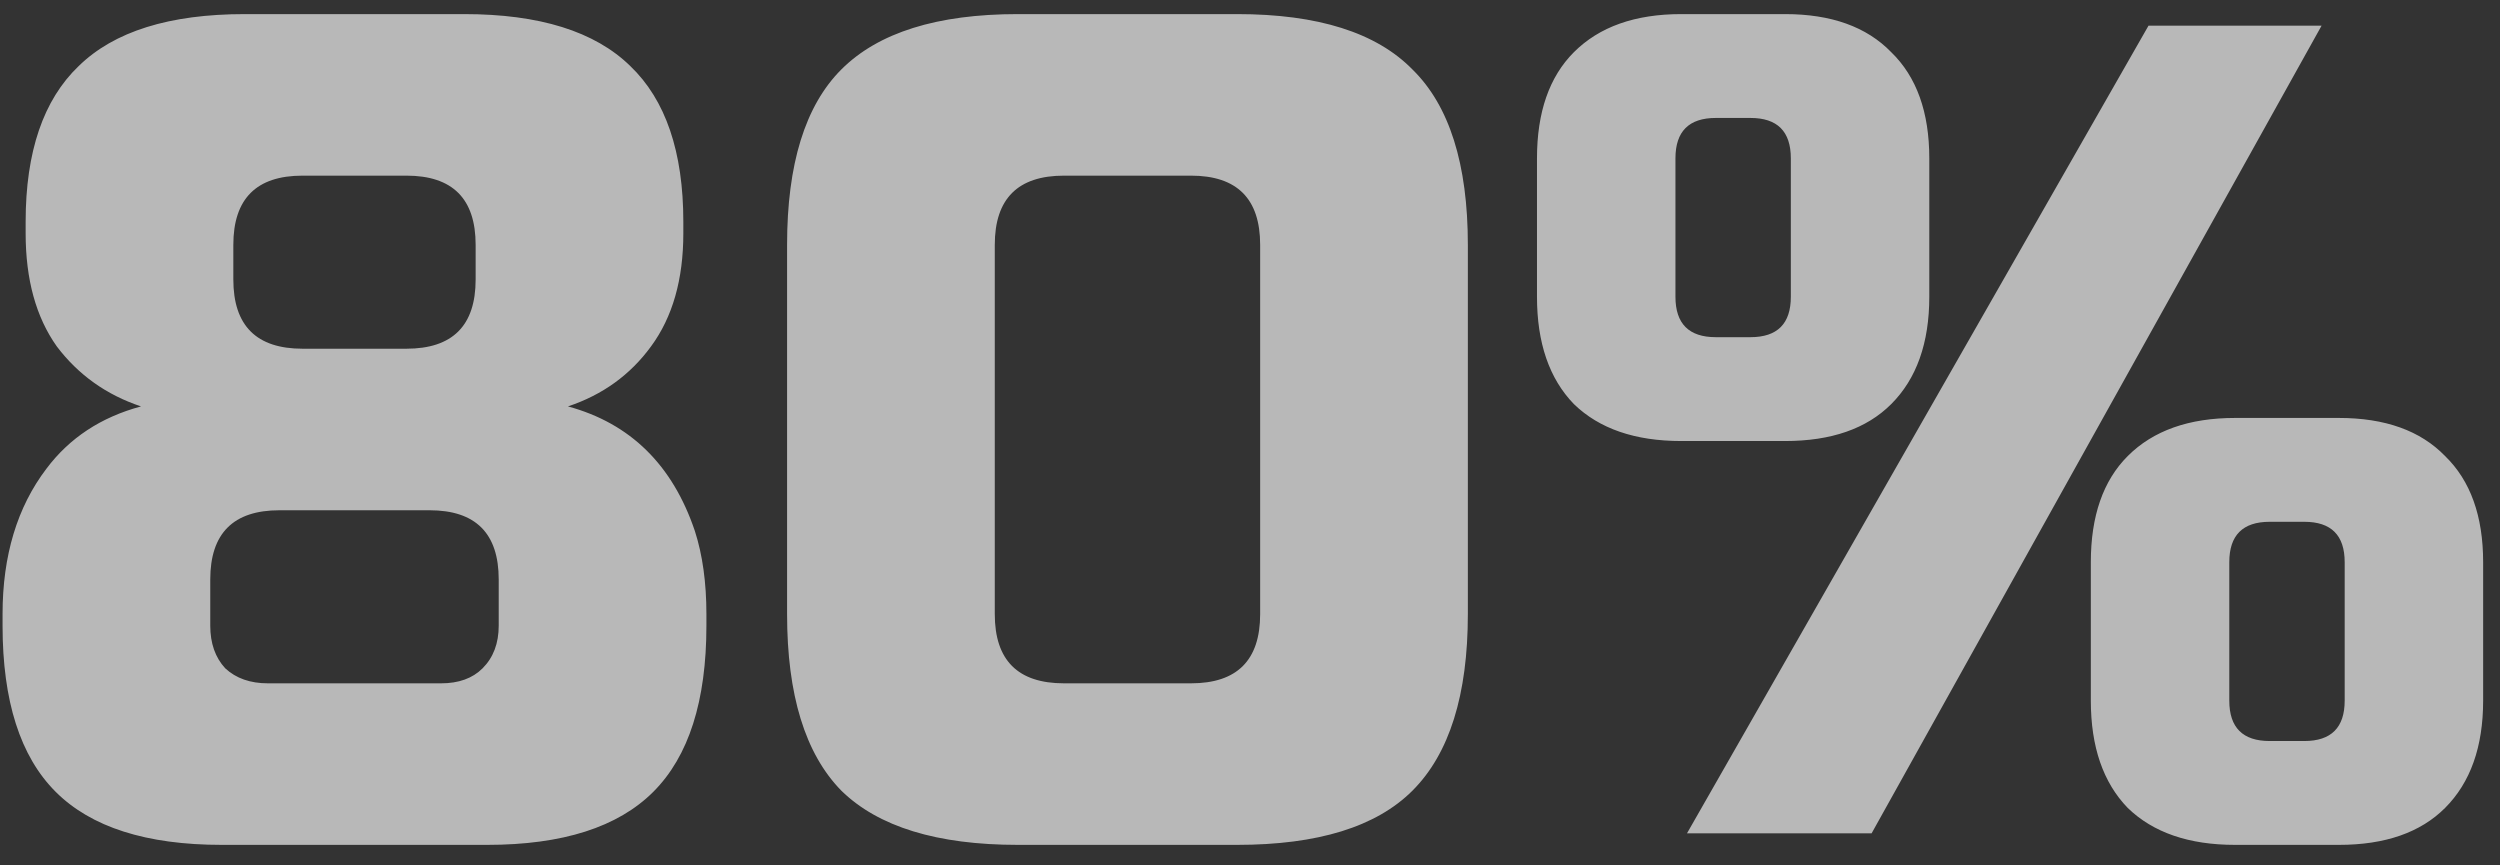 <svg width="78" height="27" viewBox="0 0 78 27" fill="none" xmlns="http://www.w3.org/2000/svg">
<rect x="0" y="0" width="78" height="27" fill="#333333" stroke="none"/>
<path d="M8.72 15.92C7.28 15.92 6.56 16.64 6.56 18.08V19.52C6.56 20.072 6.716 20.516 7.028 20.852C7.364 21.164 7.808 21.32 8.36 21.32H13.76C14.312 21.32 14.744 21.164 15.056 20.852C15.392 20.516 15.56 20.072 15.56 19.52V18.08C15.56 16.64 14.84 15.92 13.4 15.92H8.72ZM9.44 5.48C8 5.48 7.28 6.2 7.28 7.64V8.72C7.28 10.16 8 10.88 9.44 10.88H12.68C14.12 10.88 14.84 10.16 14.84 8.72V7.64C14.84 6.2 14.12 5.48 12.68 5.48H9.44ZM22.04 19.52C22.04 21.872 21.488 23.6 20.384 24.704C19.28 25.808 17.552 26.36 15.2 26.36H6.92C4.568 26.36 2.84 25.808 1.736 24.704C0.632 23.6 0.08 21.872 0.08 19.52V19.16C0.08 17.336 0.536 15.824 1.448 14.624C2.168 13.664 3.152 13.016 4.4 12.68C3.32 12.32 2.444 11.696 1.772 10.808C1.124 9.896 0.8 8.72 0.8 7.28V6.92C0.8 4.736 1.352 3.116 2.456 2.06C3.56 0.98 5.288 0.44 7.64 0.44H14.48C16.832 0.44 18.56 0.98 19.664 2.06C20.768 3.116 21.32 4.736 21.32 6.92V7.28C21.32 8.72 20.984 9.896 20.312 10.808C19.664 11.696 18.8 12.32 17.72 12.68C19.664 13.208 20.984 14.504 21.68 16.568C21.92 17.312 22.04 18.176 22.04 19.16V19.52ZM39.317 7.64C39.317 6.2 38.597 5.48 37.157 5.48H33.197C31.757 5.48 31.037 6.2 31.037 7.64V19.16C31.037 20.6 31.757 21.32 33.197 21.32H37.157C38.597 21.32 39.317 20.6 39.317 19.16V7.64ZM45.797 19.16C45.797 21.68 45.221 23.516 44.069 24.668C42.941 25.796 41.117 26.36 38.597 26.36H31.757C29.237 26.36 27.401 25.796 26.249 24.668C25.121 23.516 24.557 21.68 24.557 19.16V7.64C24.557 5.12 25.121 3.296 26.249 2.168C27.401 1.016 29.237 0.44 31.757 0.44H38.597C41.117 0.44 42.941 1.016 44.069 2.168C45.221 3.296 45.797 5.12 45.797 7.64V19.16ZM52.634 26L67.034 0.8H72.434L58.394 26H52.634ZM60.194 9.26C60.194 10.7 59.798 11.816 59.006 12.608C58.238 13.376 57.134 13.76 55.694 13.76H52.454C51.014 13.76 49.898 13.376 49.106 12.608C48.338 11.816 47.954 10.7 47.954 9.26V4.94C47.954 3.5 48.338 2.396 49.106 1.628C49.898 0.836 51.014 0.44 52.454 0.44H55.694C57.134 0.44 58.238 0.836 59.006 1.628C59.798 2.396 60.194 3.5 60.194 4.94V9.26ZM55.874 4.94C55.874 4.1 55.454 3.68 54.614 3.68H53.534C52.694 3.68 52.274 4.1 52.274 4.94V9.26C52.274 10.1 52.694 10.52 53.534 10.52H54.614C55.454 10.52 55.874 10.1 55.874 9.26V4.94ZM77.474 21.86C77.474 23.3 77.078 24.416 76.286 25.208C75.518 25.976 74.414 26.36 72.974 26.36H69.734C68.294 26.36 67.178 25.976 66.386 25.208C65.618 24.416 65.234 23.3 65.234 21.86V17.54C65.234 16.1 65.618 14.996 66.386 14.228C67.178 13.436 68.294 13.04 69.734 13.04H72.974C74.414 13.04 75.518 13.436 76.286 14.228C77.078 14.996 77.474 16.1 77.474 17.54V21.86ZM73.154 17.54C73.154 16.7 72.734 16.28 71.894 16.28H70.814C69.974 16.28 69.554 16.7 69.554 17.54V21.86C69.554 22.7 69.974 23.12 70.814 23.12H71.894C72.734 23.12 73.154 22.7 73.154 21.86V17.54Z" fill="#F1F1F1" fill-opacity="0.7"/>
</svg>
